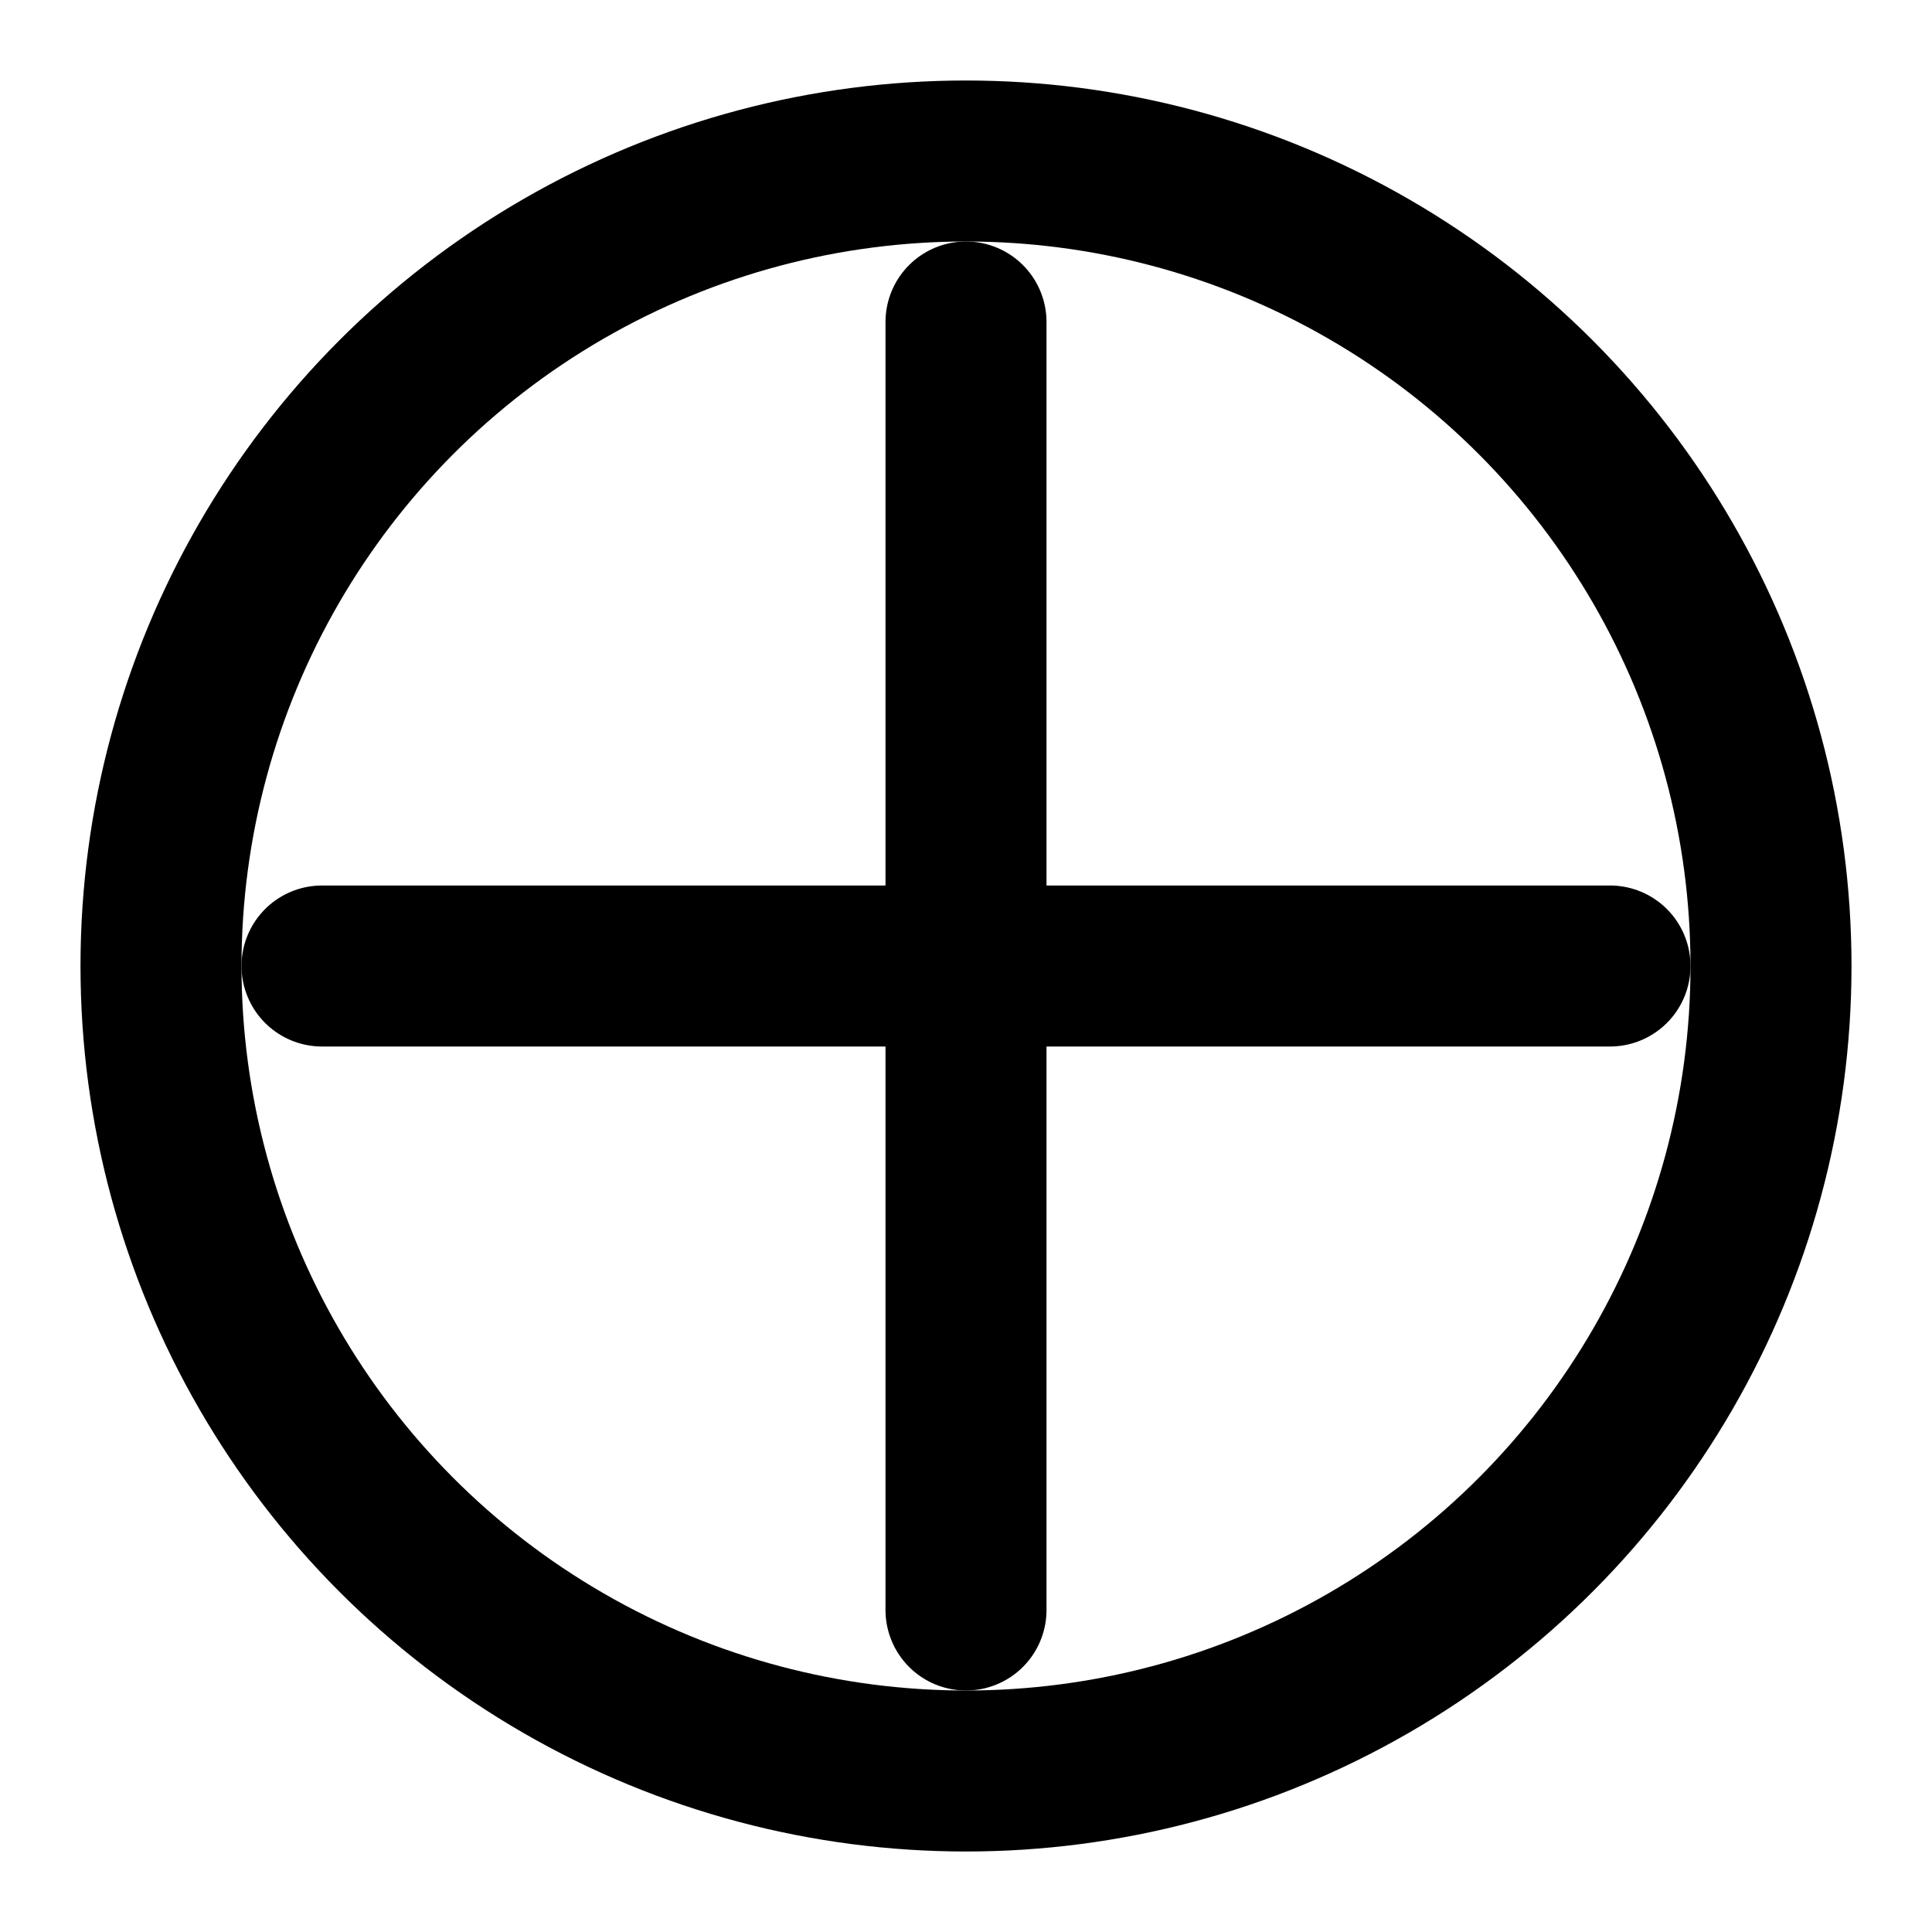 <svg xmlns="http://www.w3.org/2000/svg" viewBox="0 0 24 24" fill="none" stroke="currentColor" stroke-width="2" stroke-linecap="round" stroke-linejoin="round">
  <path d="M12 4v16m-8-8h16"></path>
  <circle cx="12" cy="12" r="10"></circle>
</svg>
